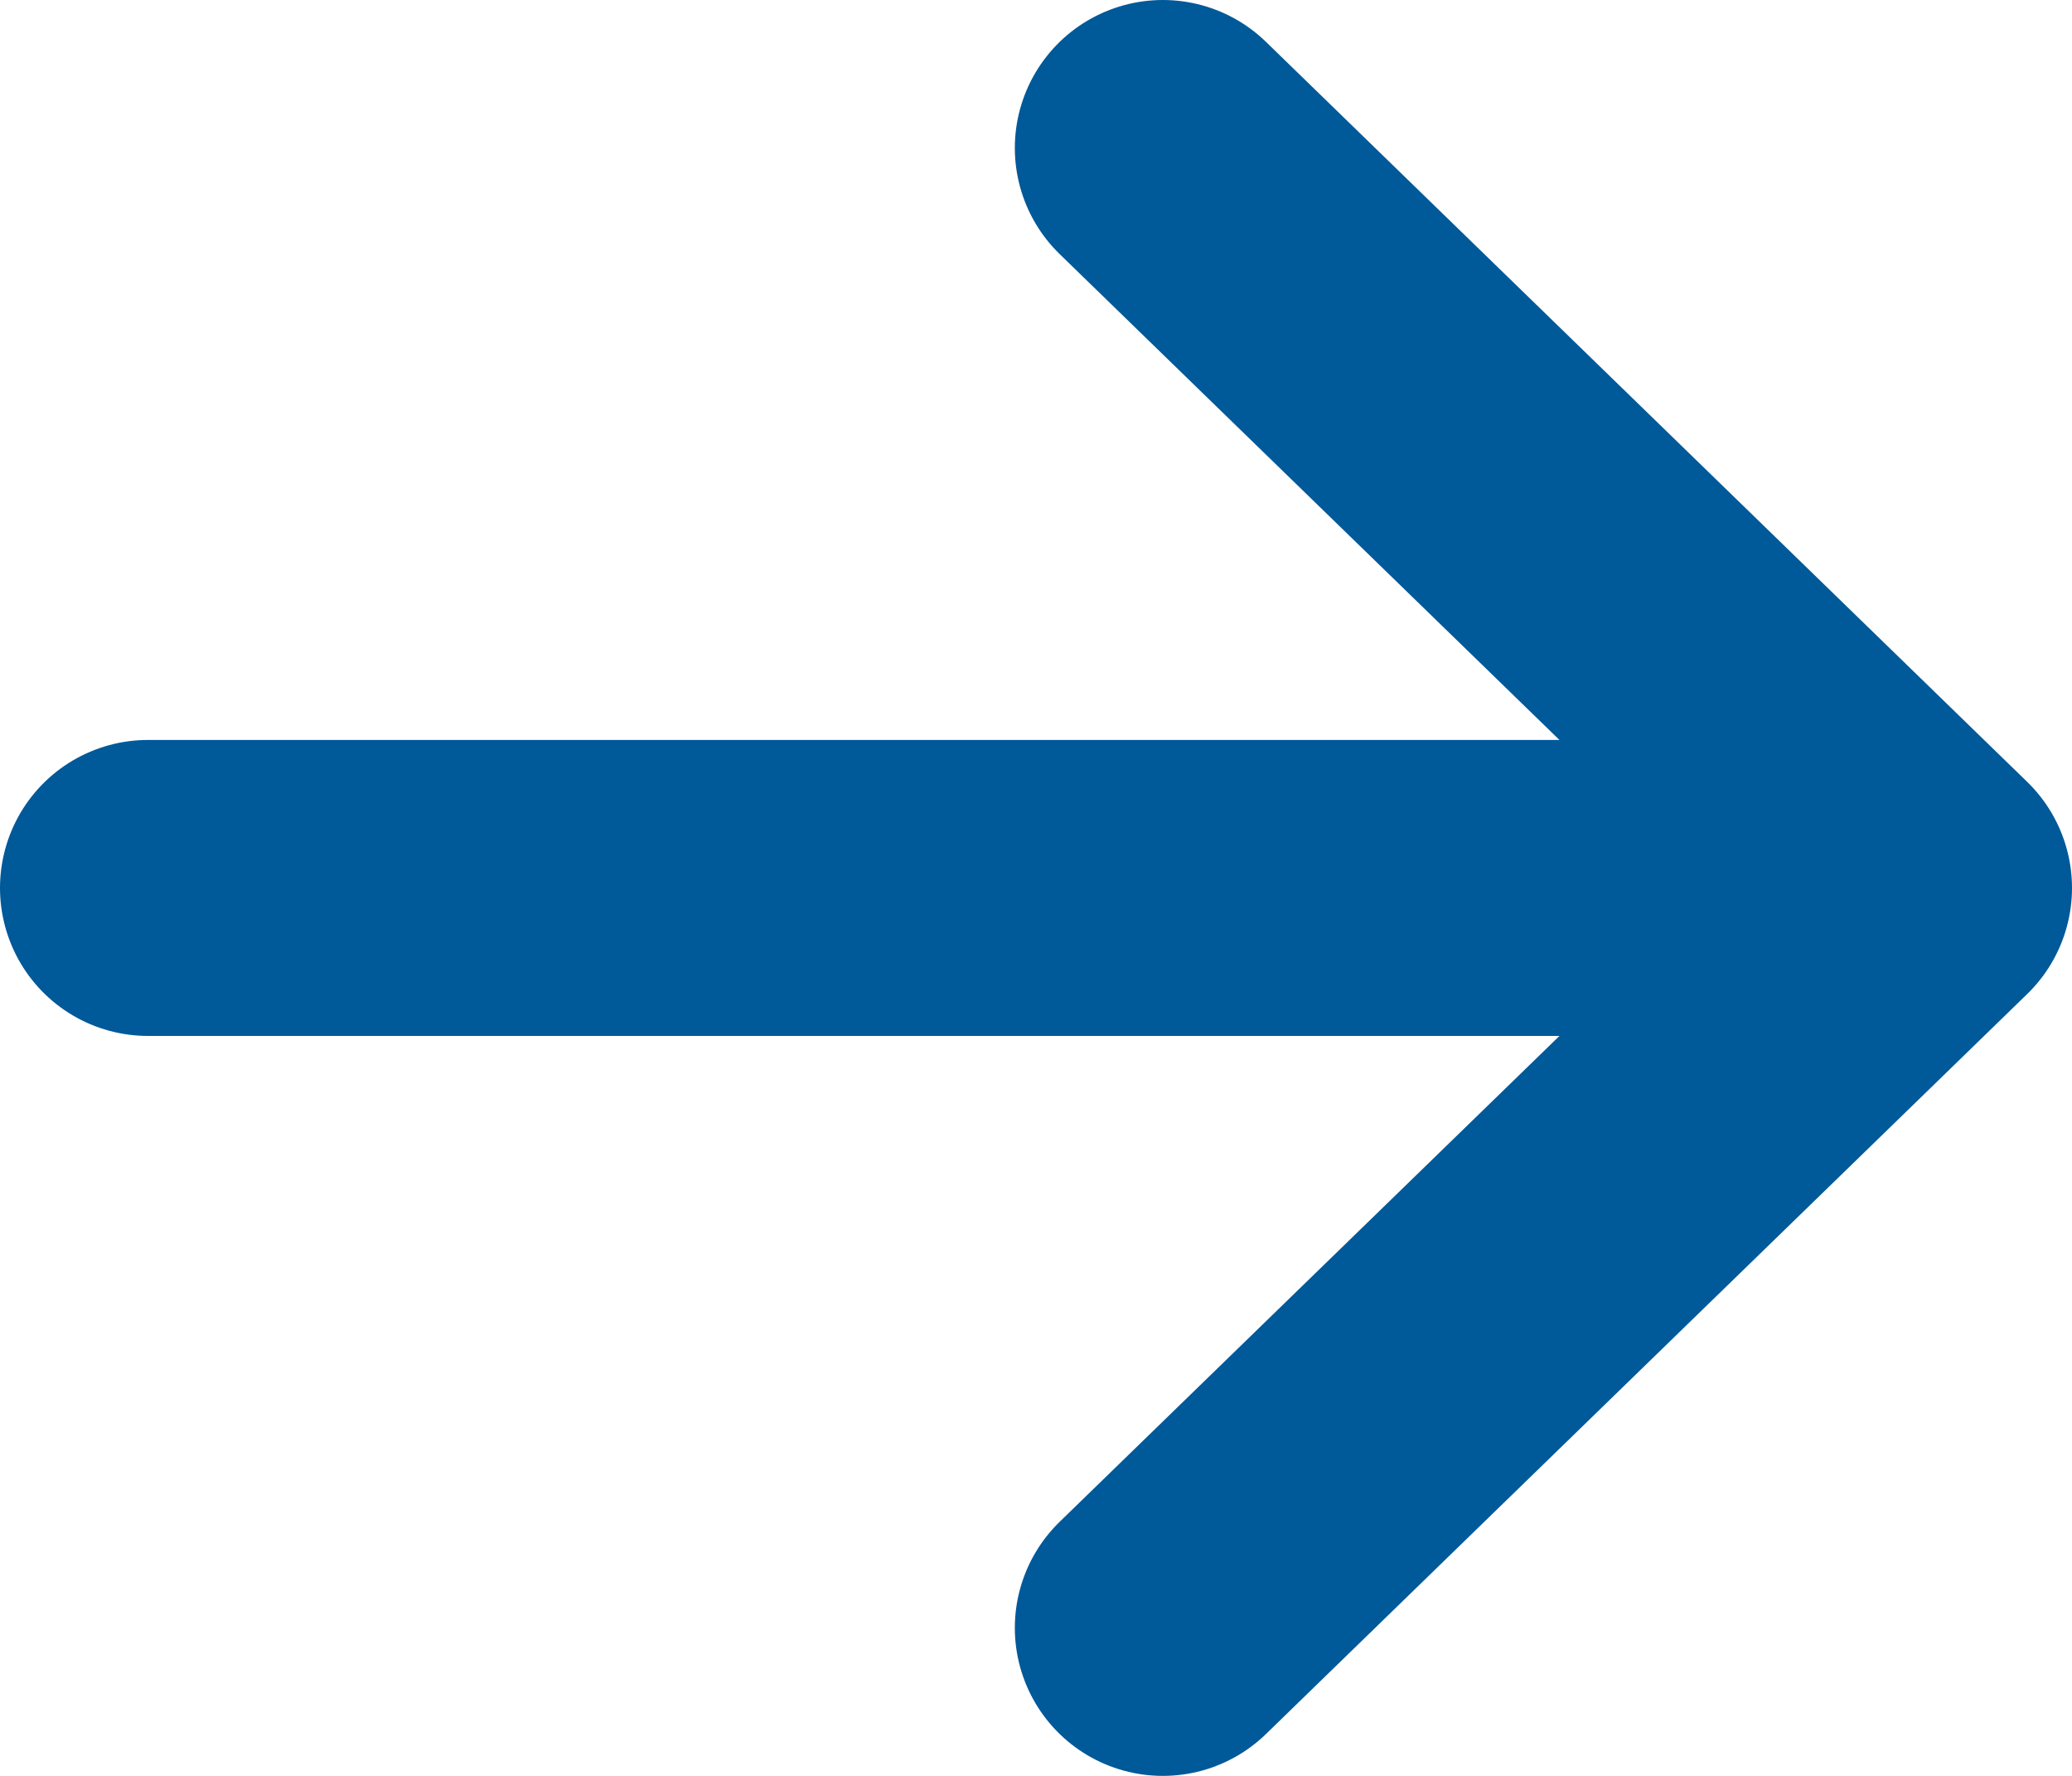 <svg width="14" height="12" viewBox="0 0 14 12" fill="none" xmlns="http://www.w3.org/2000/svg">
<path d="M13 6L1 6M13 6L7.857 1M13 6L7.857 11" stroke="#005999" stroke-width="2" stroke-linecap="round" stroke-linejoin="round"/>
</svg>
